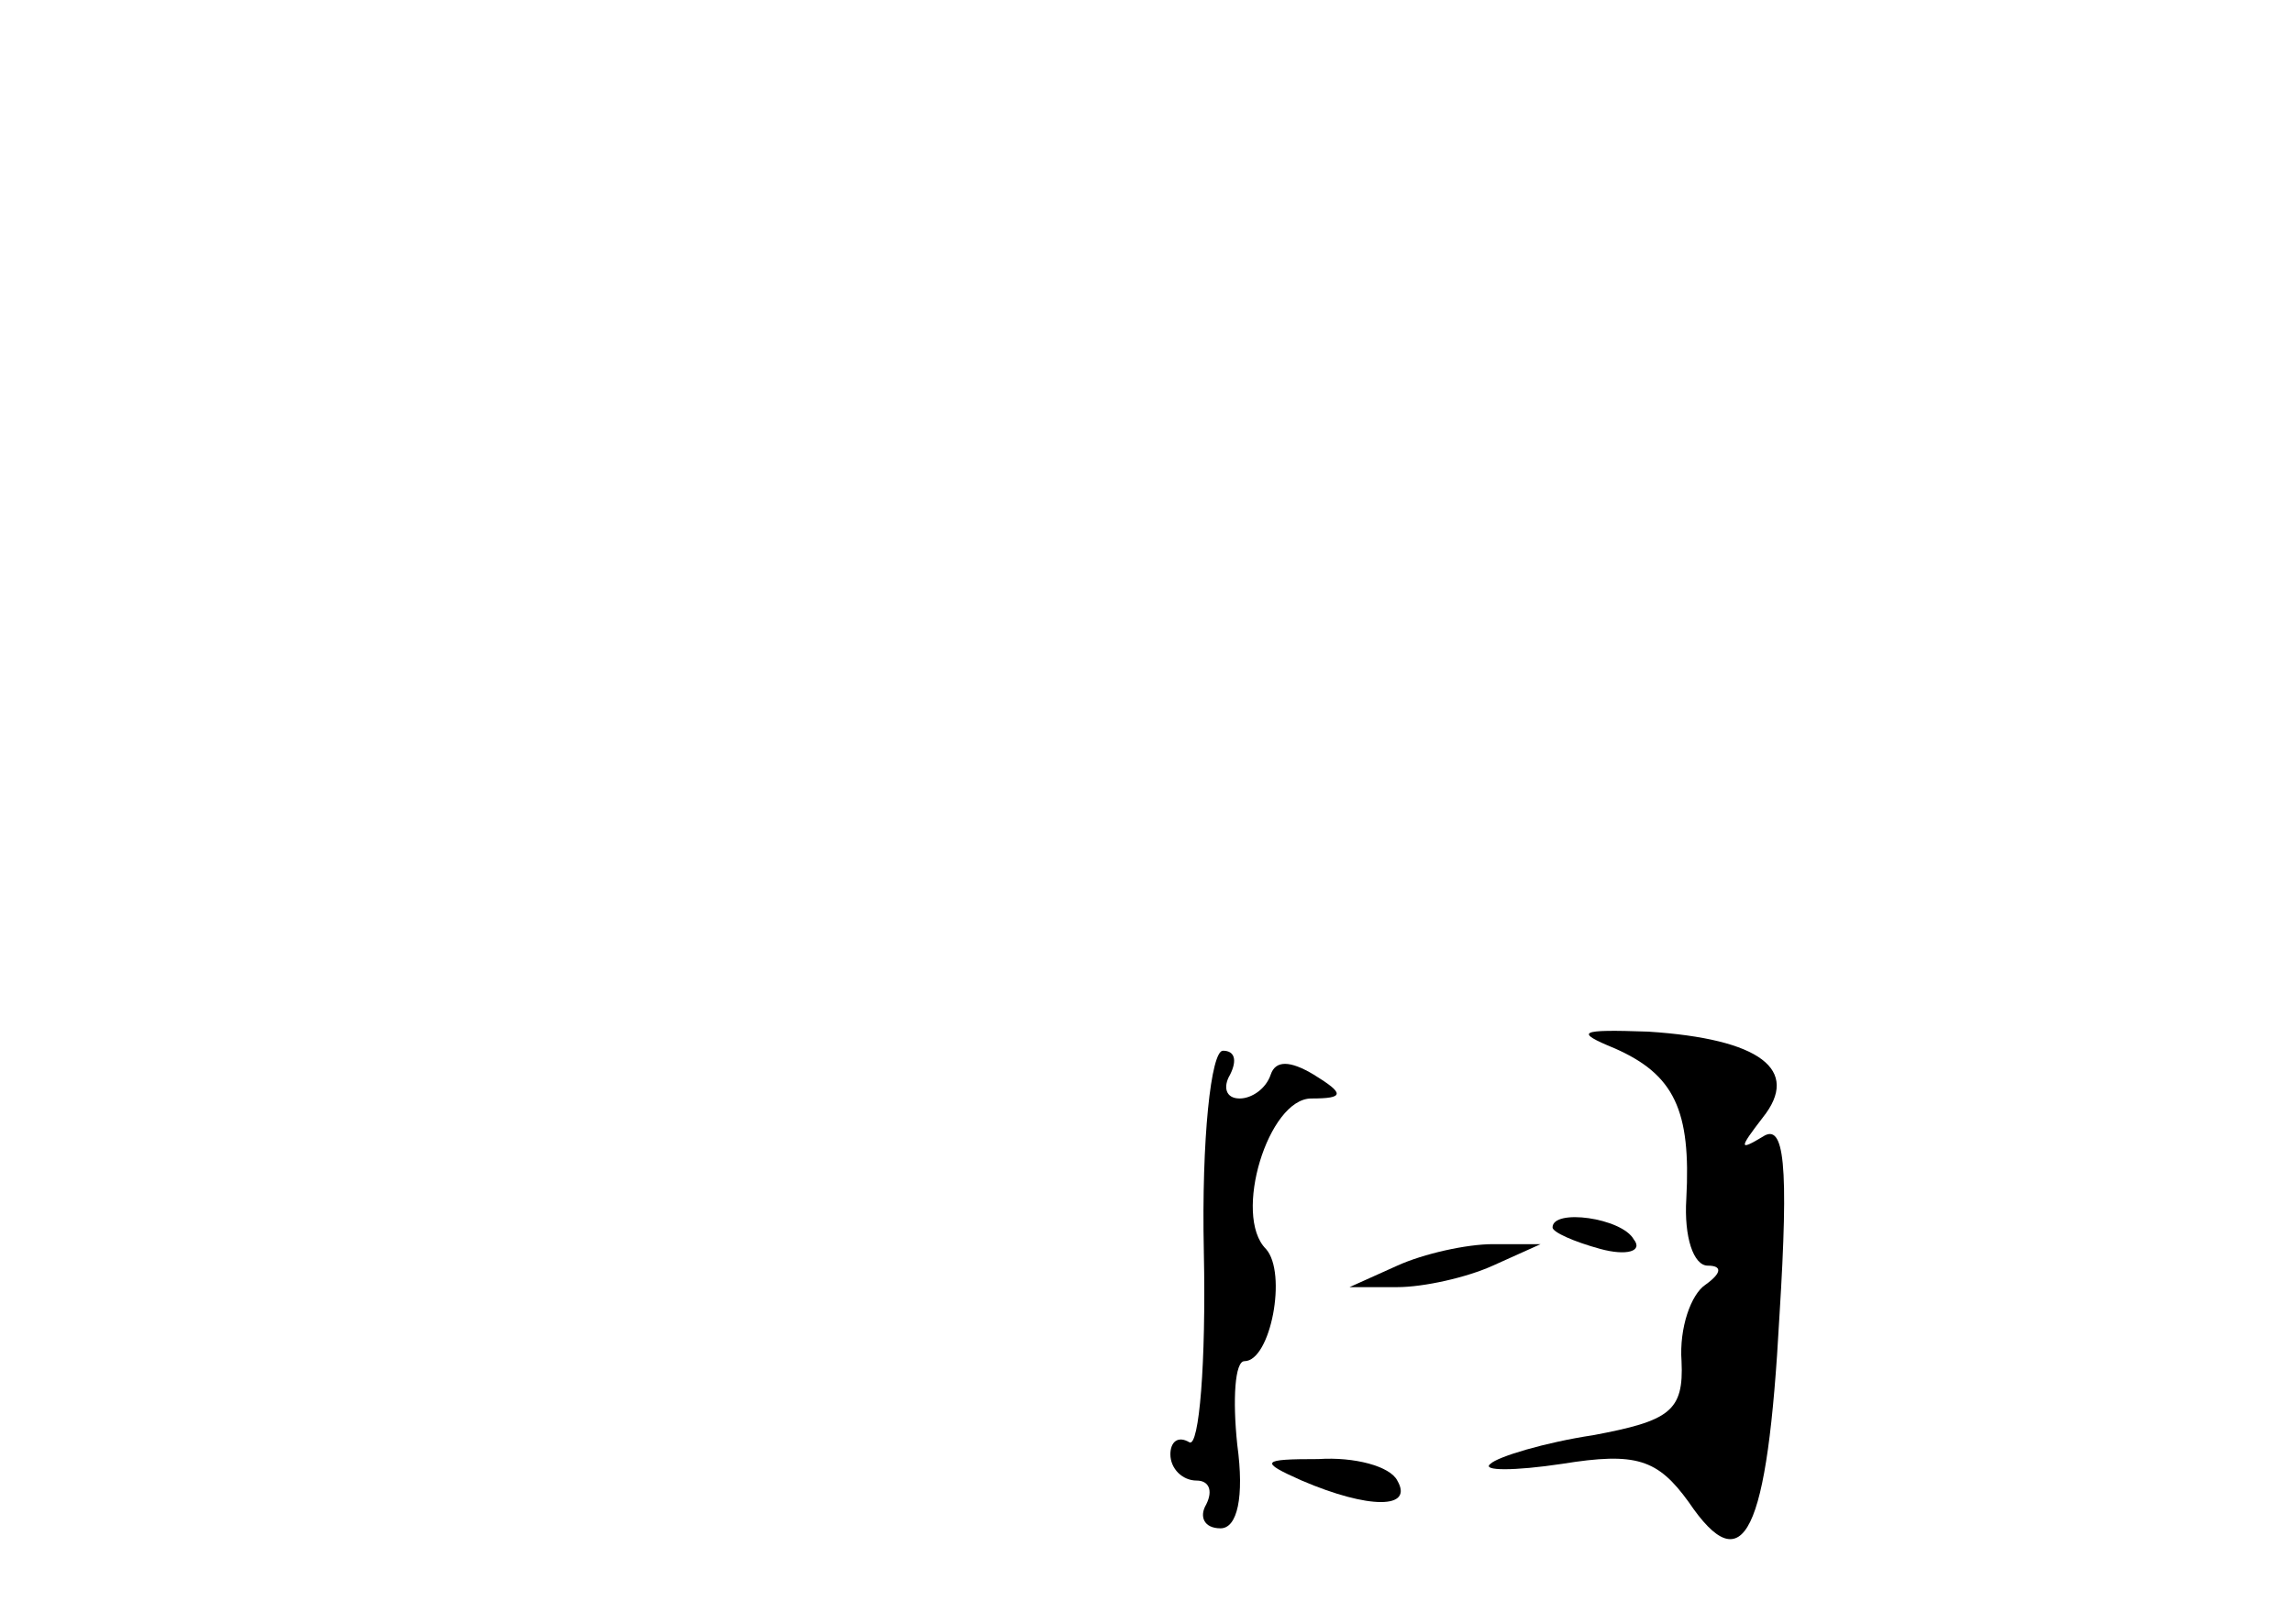 <?xml version="1.0" standalone="no"?>
<!DOCTYPE svg PUBLIC "-//W3C//DTD SVG 20010904//EN"
 "http://www.w3.org/TR/2001/REC-SVG-20010904/DTD/svg10.dtd">
<svg version="1.0" xmlns="http://www.w3.org/2000/svg"
 width="96pt" height="68pt" viewBox="0 0 96 68"
 preserveAspectRatio="xMidYMid meet">
<g transform="translate(0,68) scale(0.1,-0.1)"
fill="#000000" stroke="none">
<path d="M676 241 c25 -11 32 -26 30 -63 -1 -16 3 -28 9 -28 6 0 6 -3 -1 -8
-6 -4 -11 -18 -10 -32 1 -21 -5 -25 -37 -31 -20 -3 -40 -9 -43 -12 -4 -3 10
-3 30 0 31 5 40 2 53 -16 23 -34 33 -14 38 78 4 64 2 81 -7 75 -10 -6 -10 -5
0 8 16 20 -1 33 -48 36 -29 1 -31 0 -14 -7z"/>
<path d="M504 156 c1 -47 -2 -82 -6 -80 -5 3 -8 0 -8 -5 0 -6 5 -11 11 -11 5
0 7 -4 4 -10 -3 -5 -1 -10 6 -10 7 0 10 13 7 35 -2 19 -1 35 3 35 11 0 18 37
9 47 -14 14 1 63 19 63 14 0 14 2 1 10 -10 6 -16 6 -18 0 -2 -6 -8 -10 -13
-10 -6 0 -7 5 -4 10 3 6 2 10 -3 10 -5 0 -9 -37 -8 -84z"/>
<path d="M650 166 c0 -2 9 -6 20 -9 11 -3 18 -1 14 4 -5 9 -34 13 -34 5z"/>
<path d="M585 150 l-20 -9 20 0 c11 0 29 4 40 9 l20 9 -20 0 c-11 0 -29 -4
-40 -9z"/>
<path d="M545 60 c28 -12 47 -12 40 0 -3 6 -18 10 -33 9 -24 0 -25 -1 -7 -9z"/>
</g>
</svg>
